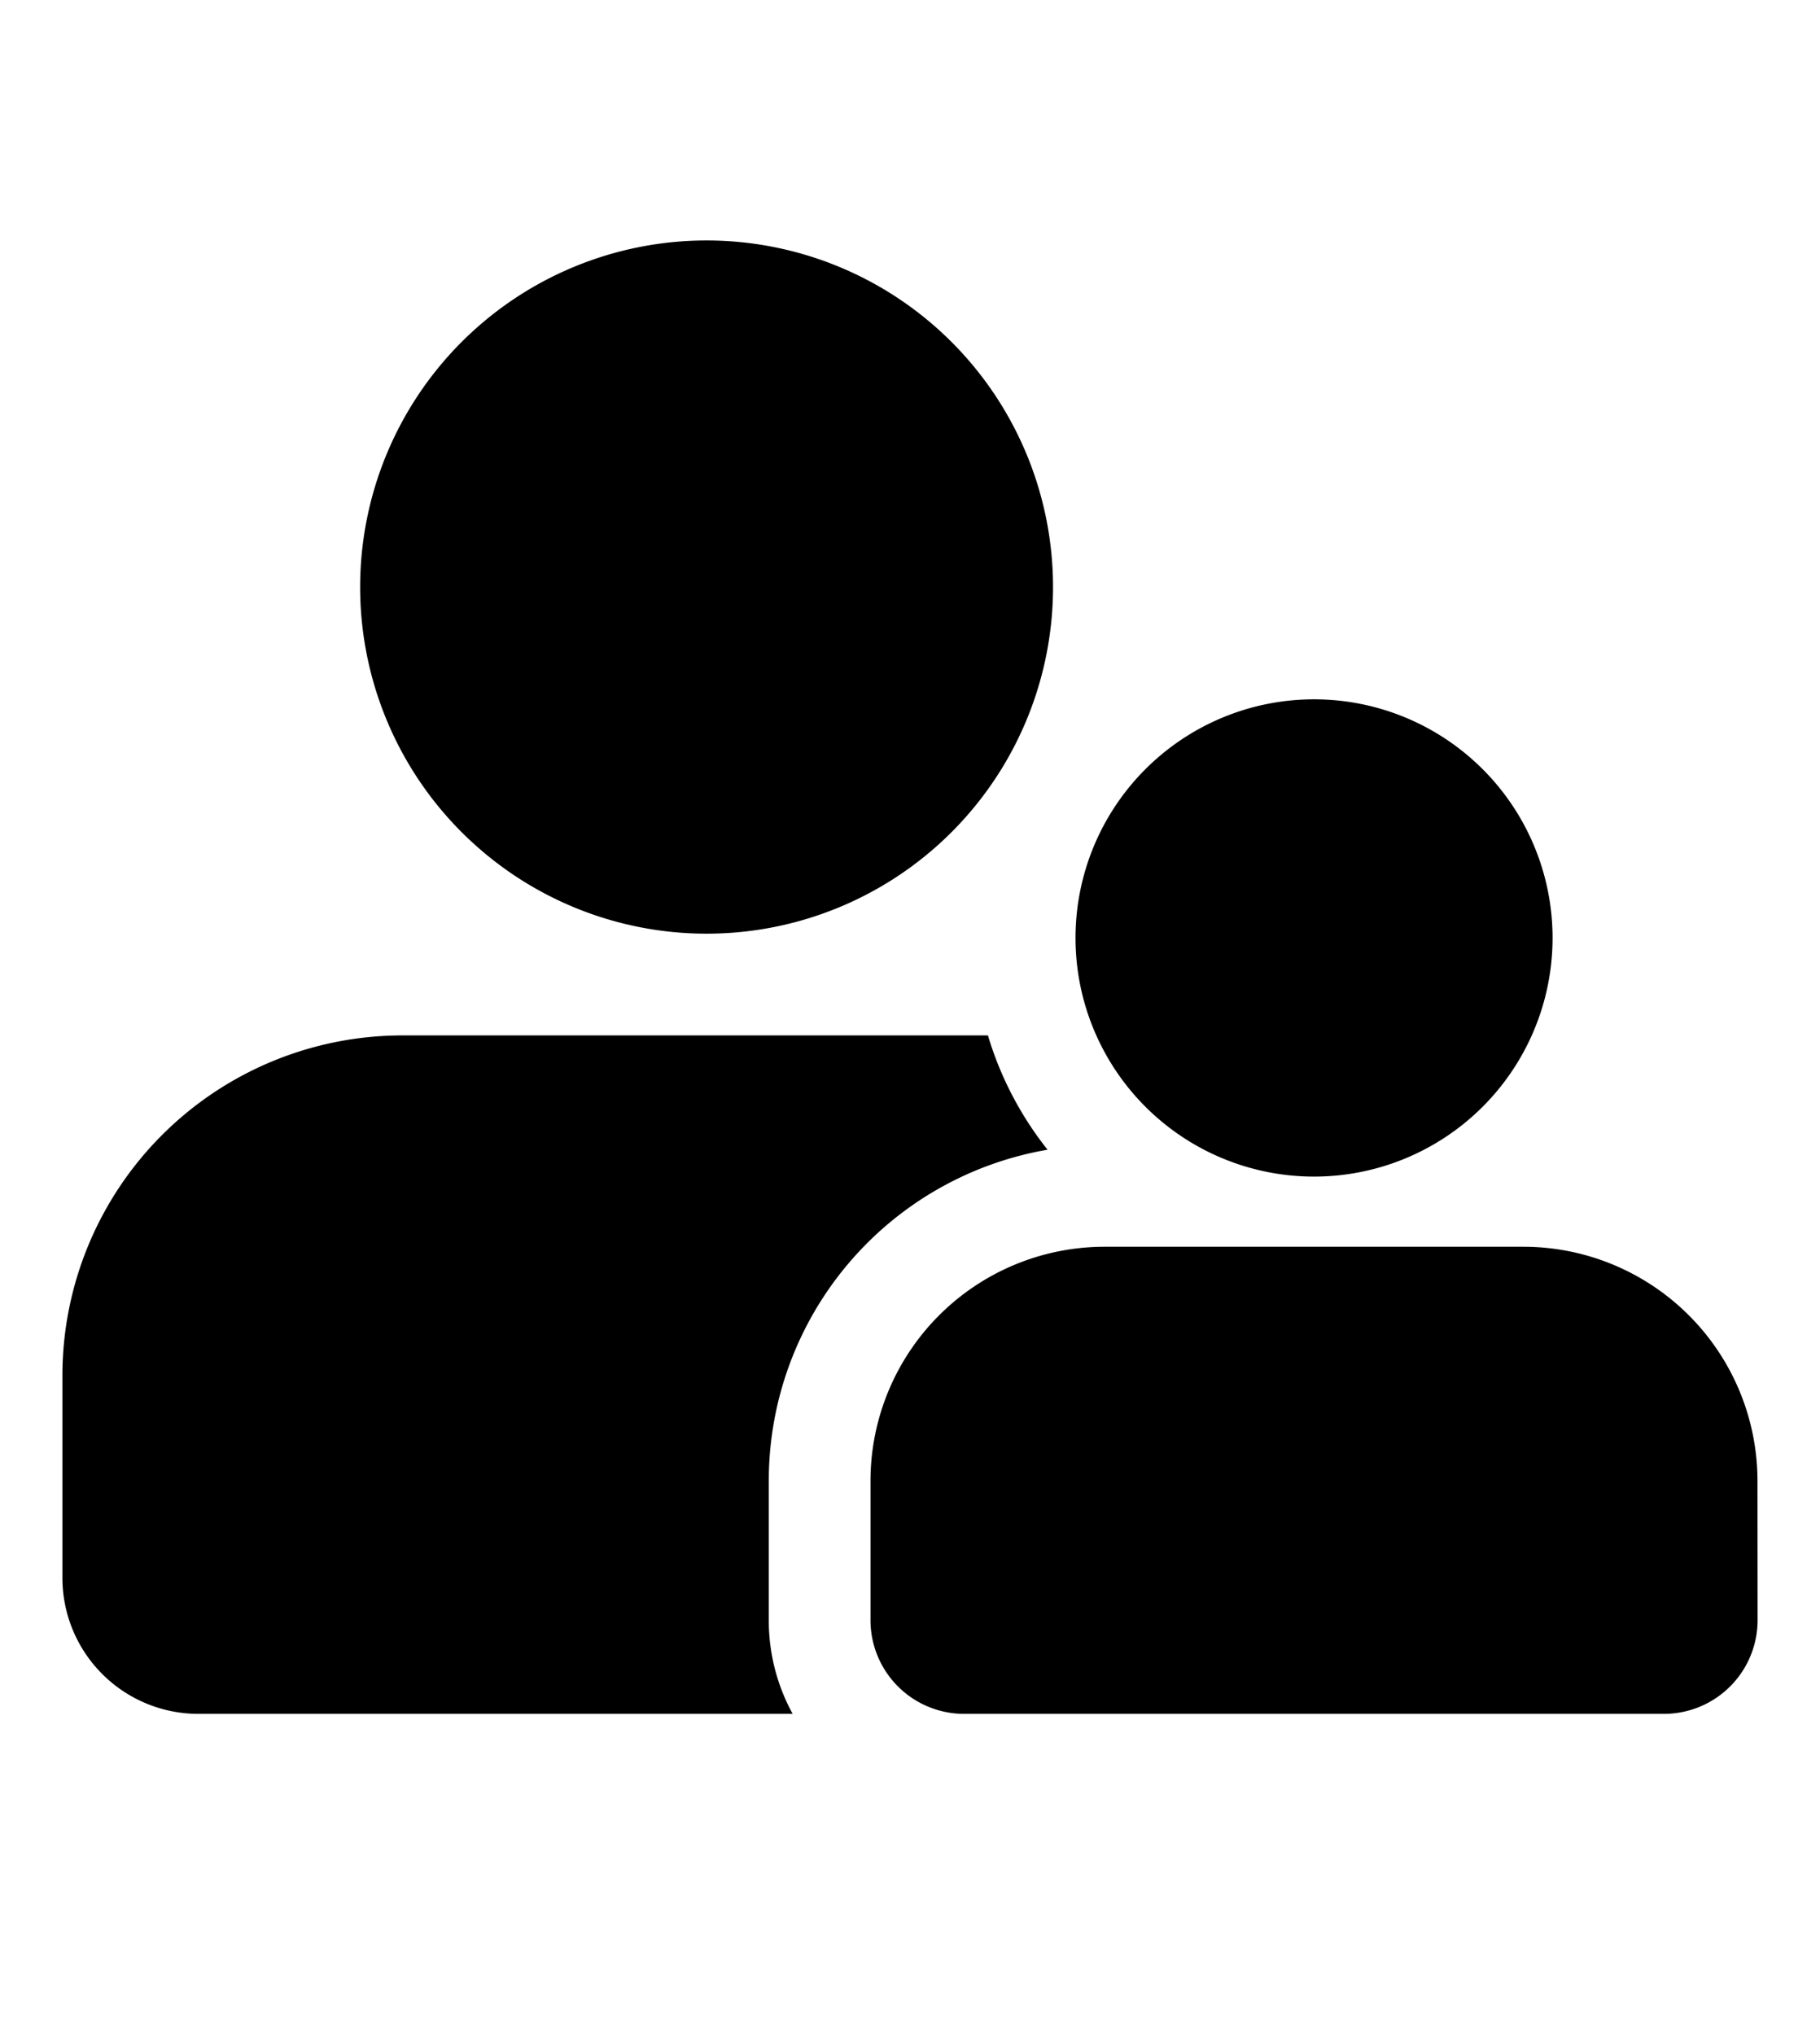<svg viewBox="0 0 17 19" xmlns="http://www.w3.org/2000/svg"><path d="m7.181 15.129a1.81 1.81 0 0 0 .223.872h-5.554a1.27 1.27 0 0 1 -1.267-1.267v-1.9a3.176 3.176 0 0 1 3.167-3.167h5.478a3.177 3.177 0 0 0 .557 1.067 3.135 3.135 0 0 0 -2.604 3.086zm-.581-6.412a3.236 3.236 0 1 1 3.236-3.236 3.236 3.236 0 0 1 -3.236 3.236m9.817 6.412a.875.875 0 0 1 -.872.872h-6.542a.875.875 0 0 1 -.872-.872v-1.309a2.187 2.187 0 0 1 2.18-2.18h3.925a2.187 2.187 0 0 1 2.18 2.18zm-1.915-6.372a2.228 2.228 0 1 1 -2.228-2.228 2.228 2.228 0 0 1 2.228 2.228"/></svg>